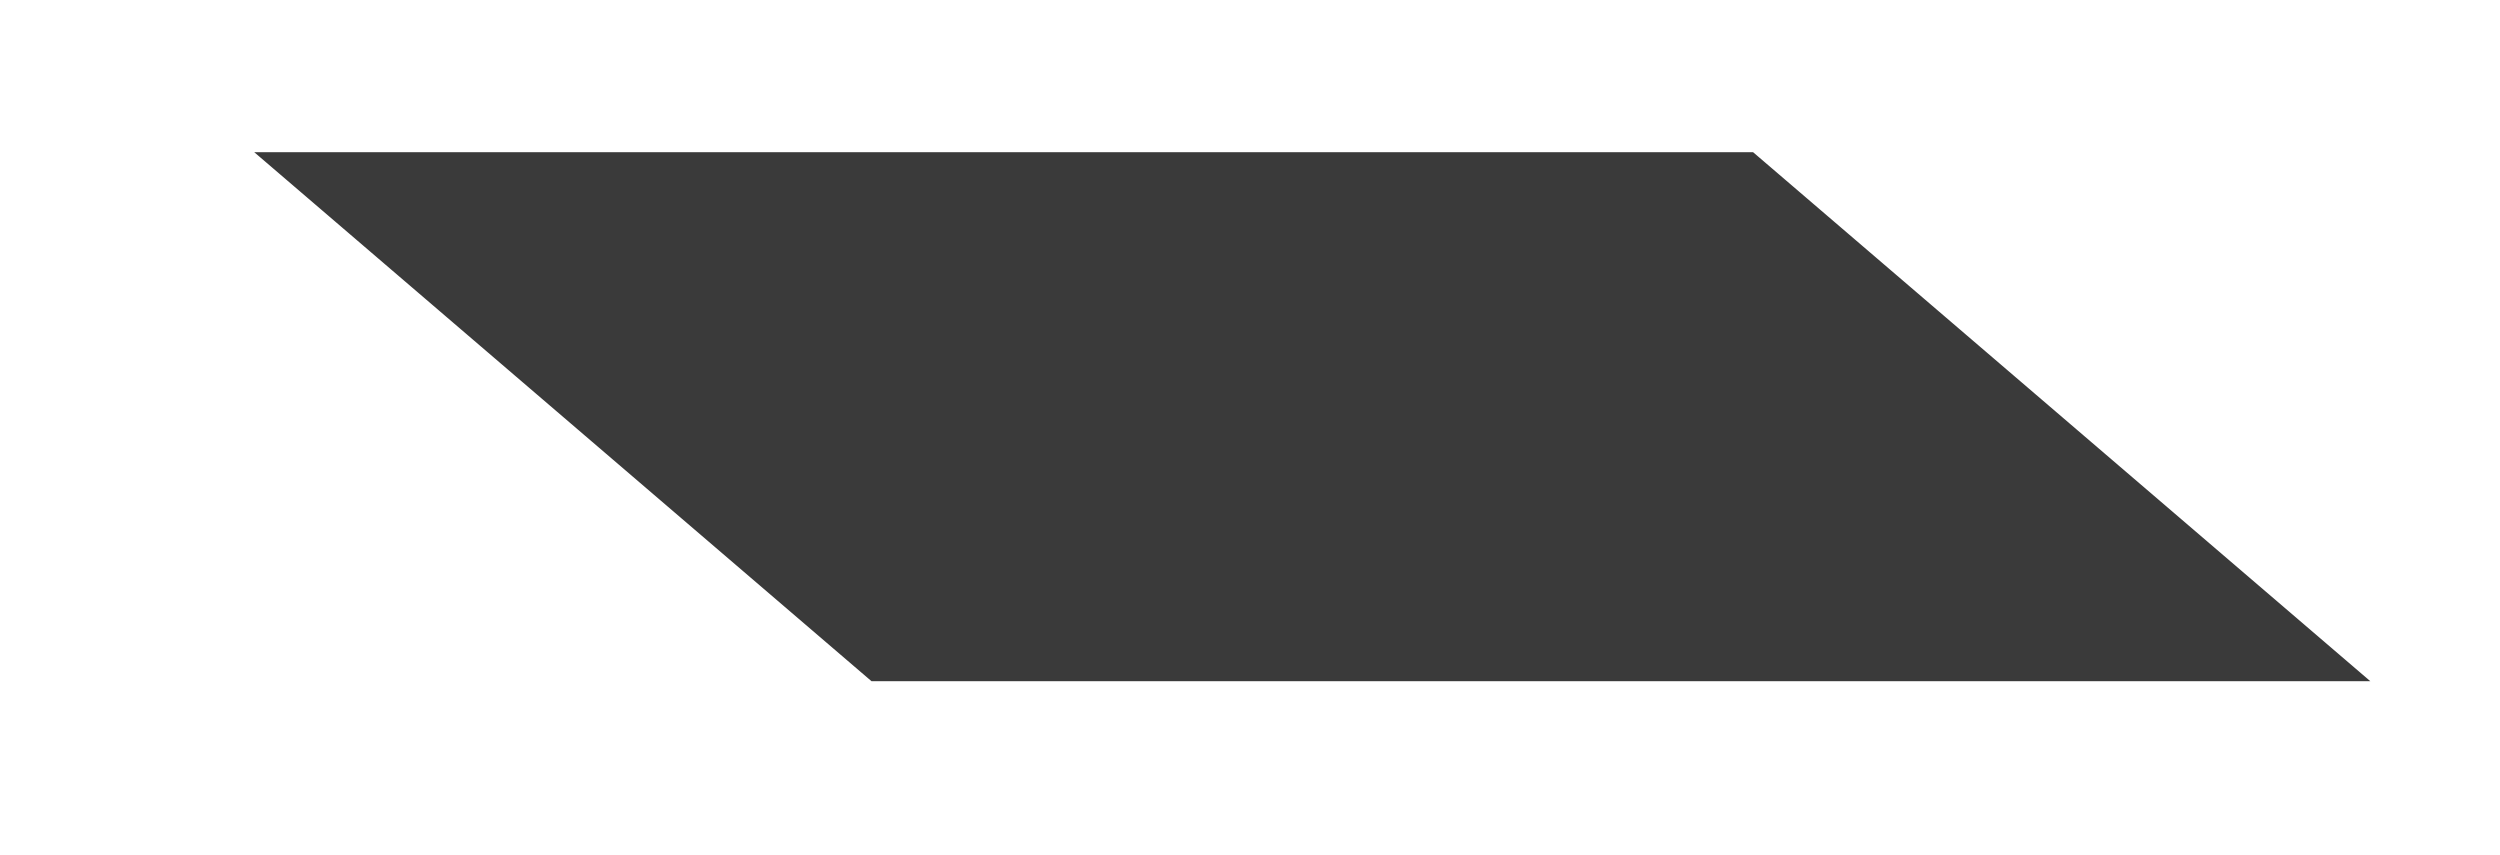 <svg width='38' height='13' viewBox='0 0 59 13' fill='none' xmlns='http://www.w3.org/2000/svg'><g clip-path='url(#clip0_13_5343)'><path d='M20.567 12.484L55.939 12.484L41.373 -0L6 -0L20.567 12.484Z' fill='#3A3A3A'/></g><defs><clipPath id='clip0_13_5343'><rect width='59' height='12.48' fill='white'/></clipPath></defs></svg>
